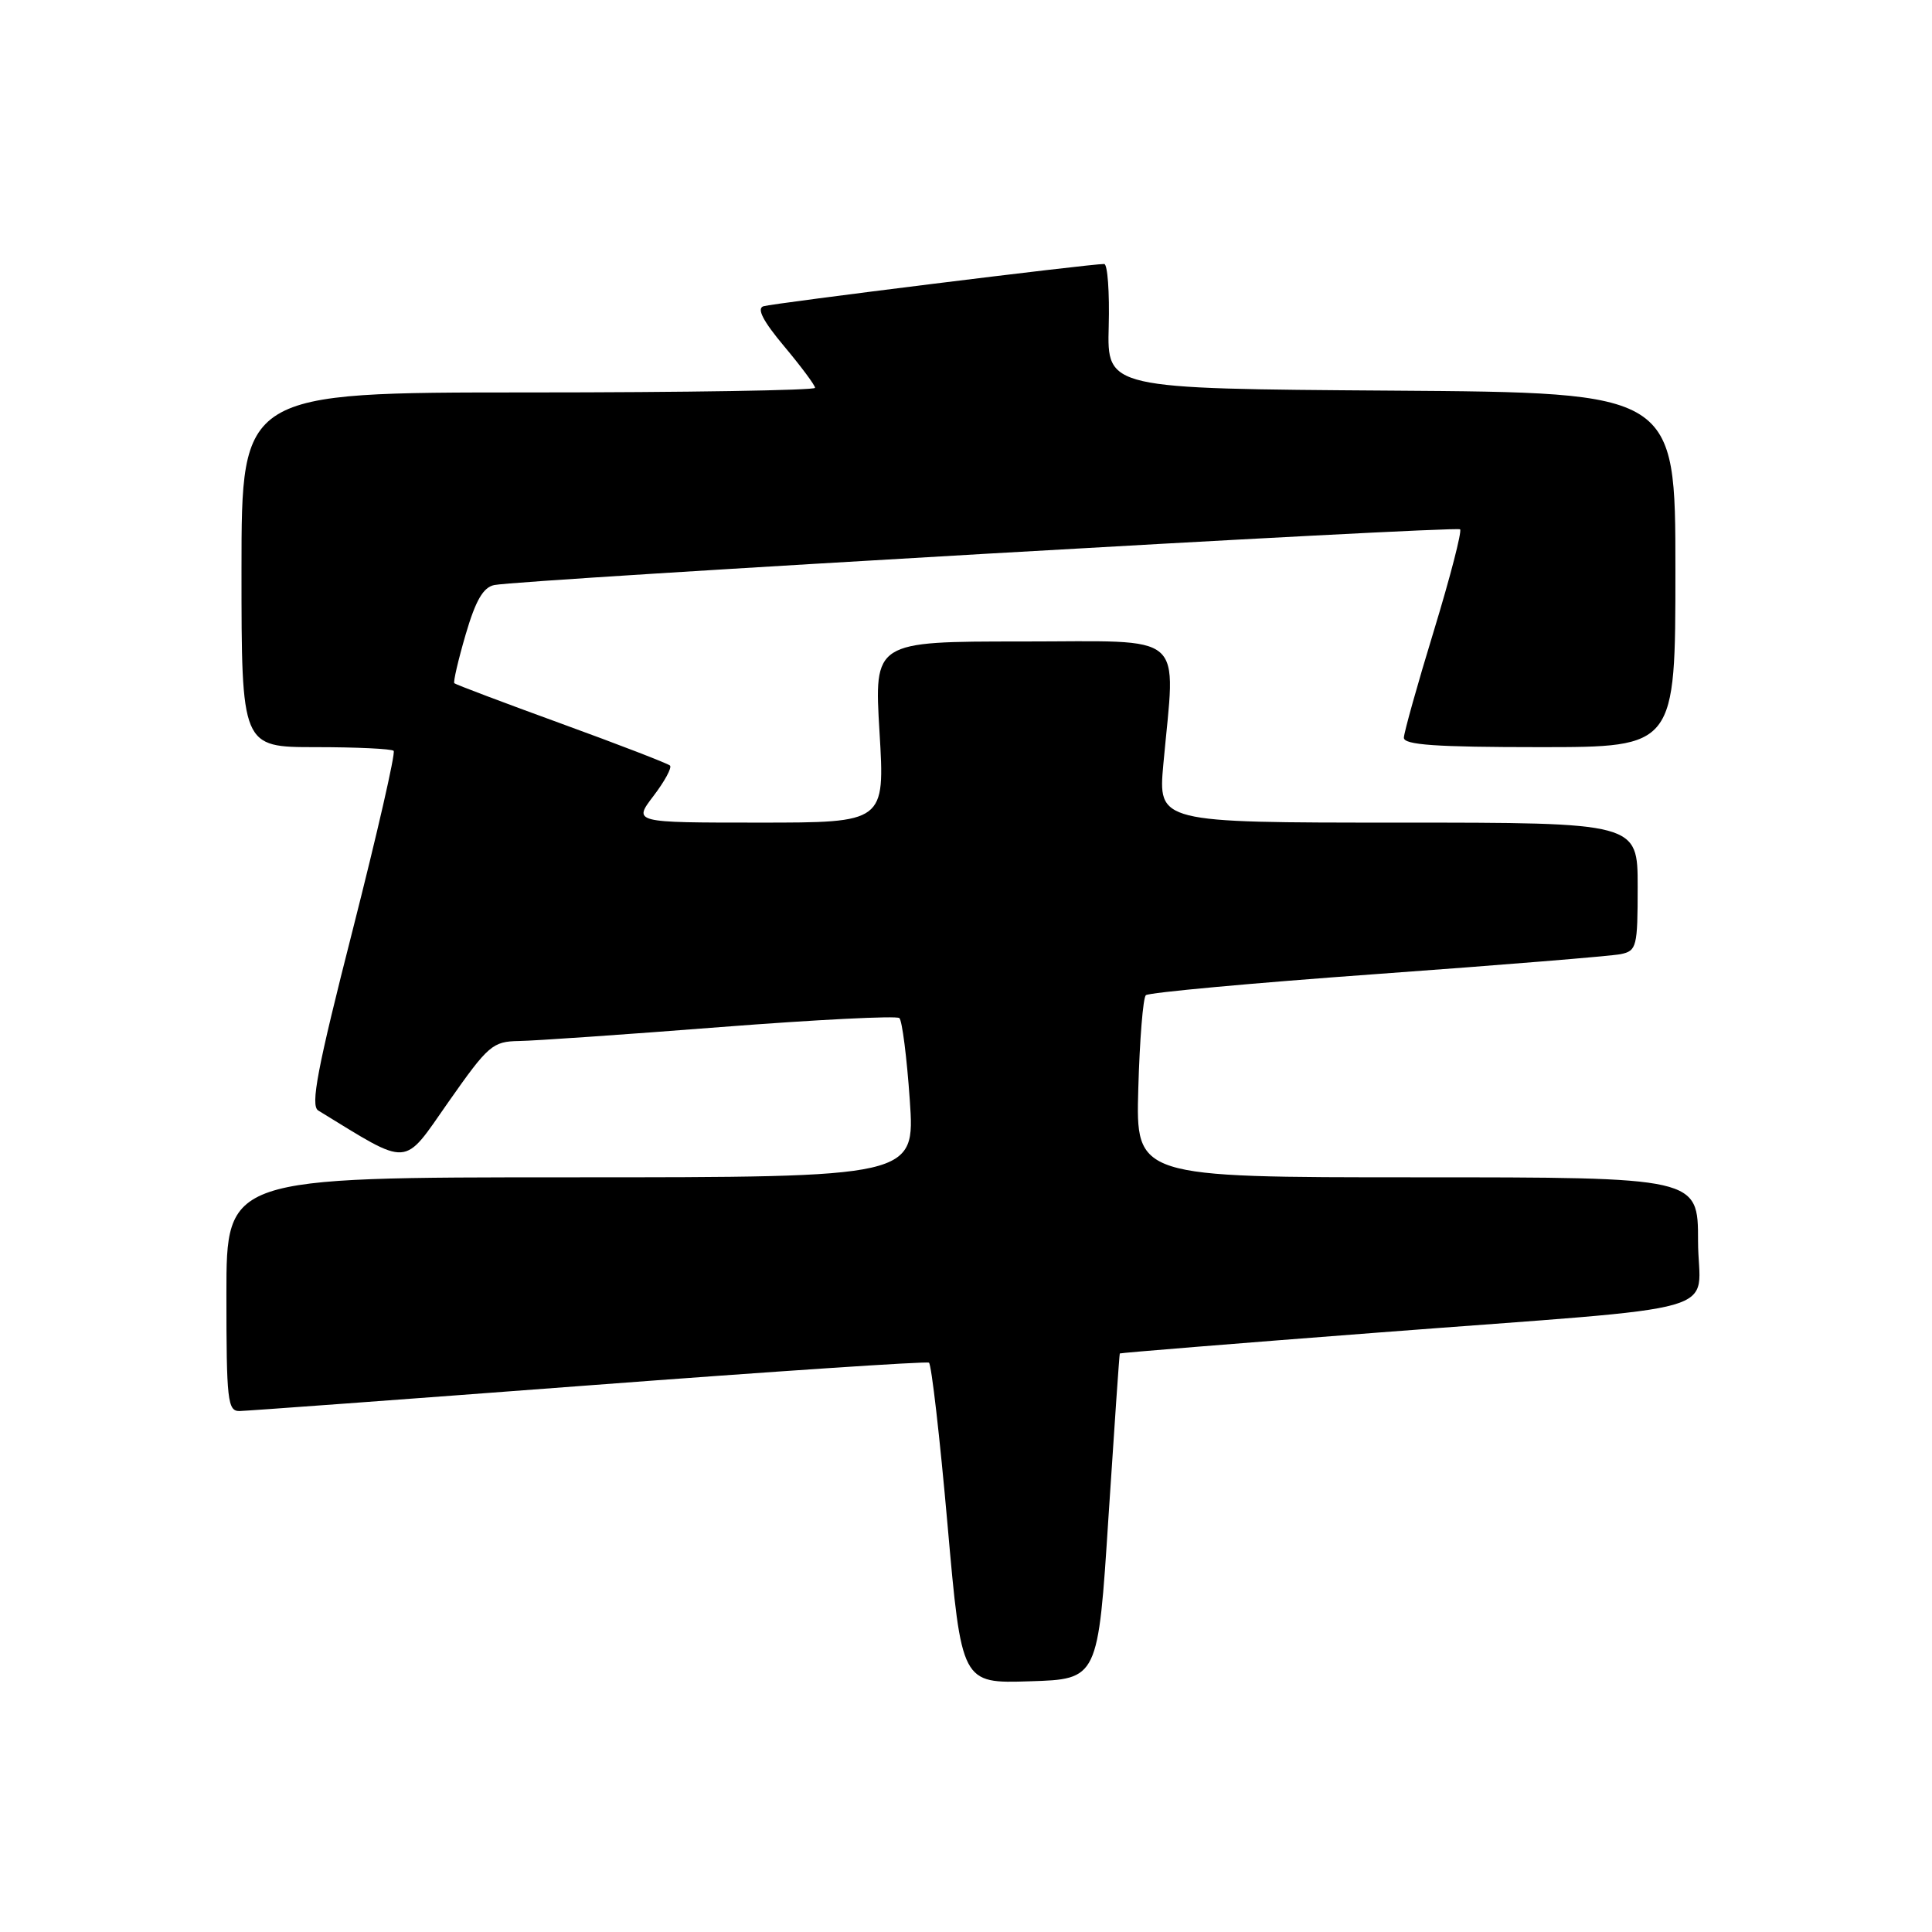 <?xml version="1.0" encoding="UTF-8" standalone="no"?>
<!DOCTYPE svg PUBLIC "-//W3C//DTD SVG 1.1//EN" "http://www.w3.org/Graphics/SVG/1.1/DTD/svg11.dtd" >
<svg xmlns="http://www.w3.org/2000/svg" xmlns:xlink="http://www.w3.org/1999/xlink" version="1.1" viewBox="0 0 256 256">
 <g >
 <path fill="currentColor"
d=" M 146.88 201.00 C 147.65 189.18 148.32 179.43 148.38 179.34 C 148.45 179.26 163.80 178.01 182.50 176.58 C 230.45 172.90 225.00 174.46 225.00 164.44 C 225.00 156.00 225.00 156.00 187.75 156.00 C 150.50 156.00 150.50 156.00 150.83 144.25 C 151.01 137.79 151.46 132.21 151.83 131.87 C 152.20 131.52 166.00 130.25 182.50 129.06 C 199.00 127.87 213.51 126.68 214.75 126.43 C 216.87 125.99 217.00 125.47 217.00 117.48 C 217.00 109.00 217.00 109.00 185.22 109.00 C 153.45 109.00 153.45 109.00 154.15 101.25 C 155.77 83.43 157.58 85.00 135.41 85.00 C 115.82 85.00 115.82 85.00 116.54 97.00 C 117.26 109.00 117.26 109.00 100.58 109.00 C 83.90 109.00 83.90 109.00 86.59 105.47 C 88.07 103.53 89.05 101.72 88.78 101.44 C 88.50 101.17 82.03 98.67 74.39 95.89 C 66.75 93.11 60.37 90.70 60.20 90.53 C 60.04 90.37 60.71 87.47 61.70 84.08 C 63.03 79.54 64.03 77.82 65.50 77.52 C 69.06 76.80 192.99 69.65 193.47 70.14 C 193.73 70.40 192.17 76.44 190.00 83.56 C 187.82 90.68 186.04 97.06 186.02 97.75 C 186.01 98.70 190.25 99.00 204.00 99.00 C 222.00 99.00 222.00 99.00 222.00 75.51 C 222.00 52.02 222.00 52.02 184.35 51.76 C 146.69 51.50 146.69 51.50 146.91 43.25 C 147.03 38.71 146.76 34.99 146.31 34.98 C 144.63 34.94 102.44 40.18 101.16 40.58 C 100.24 40.87 101.11 42.55 103.91 45.89 C 106.16 48.58 108.00 51.05 108.00 51.39 C 108.00 51.72 90.90 52.00 70.00 52.00 C 32.00 52.00 32.00 52.00 32.00 75.50 C 32.00 99.00 32.00 99.00 41.83 99.00 C 47.24 99.00 51.89 99.22 52.16 99.49 C 52.43 99.76 49.99 110.41 46.75 123.16 C 42.03 141.66 41.11 146.50 42.17 147.15 C 54.48 154.68 53.30 154.76 59.42 146.02 C 64.71 138.48 65.27 138.00 68.77 137.94 C 70.82 137.91 82.85 137.08 95.50 136.09 C 108.15 135.11 118.80 134.57 119.17 134.90 C 119.54 135.23 120.16 140.11 120.55 145.75 C 121.26 156.00 121.26 156.00 75.63 156.00 C 30.00 156.00 30.00 156.00 30.00 171.50 C 30.00 185.61 30.16 187.00 31.75 186.97 C 32.71 186.95 53.52 185.42 78.00 183.57 C 102.48 181.72 122.77 180.36 123.09 180.56 C 123.42 180.76 124.53 190.41 125.55 202.00 C 127.41 223.07 127.41 223.07 136.45 222.78 C 145.50 222.50 145.50 222.50 146.88 201.00 Z "/>
</g>
</svg>